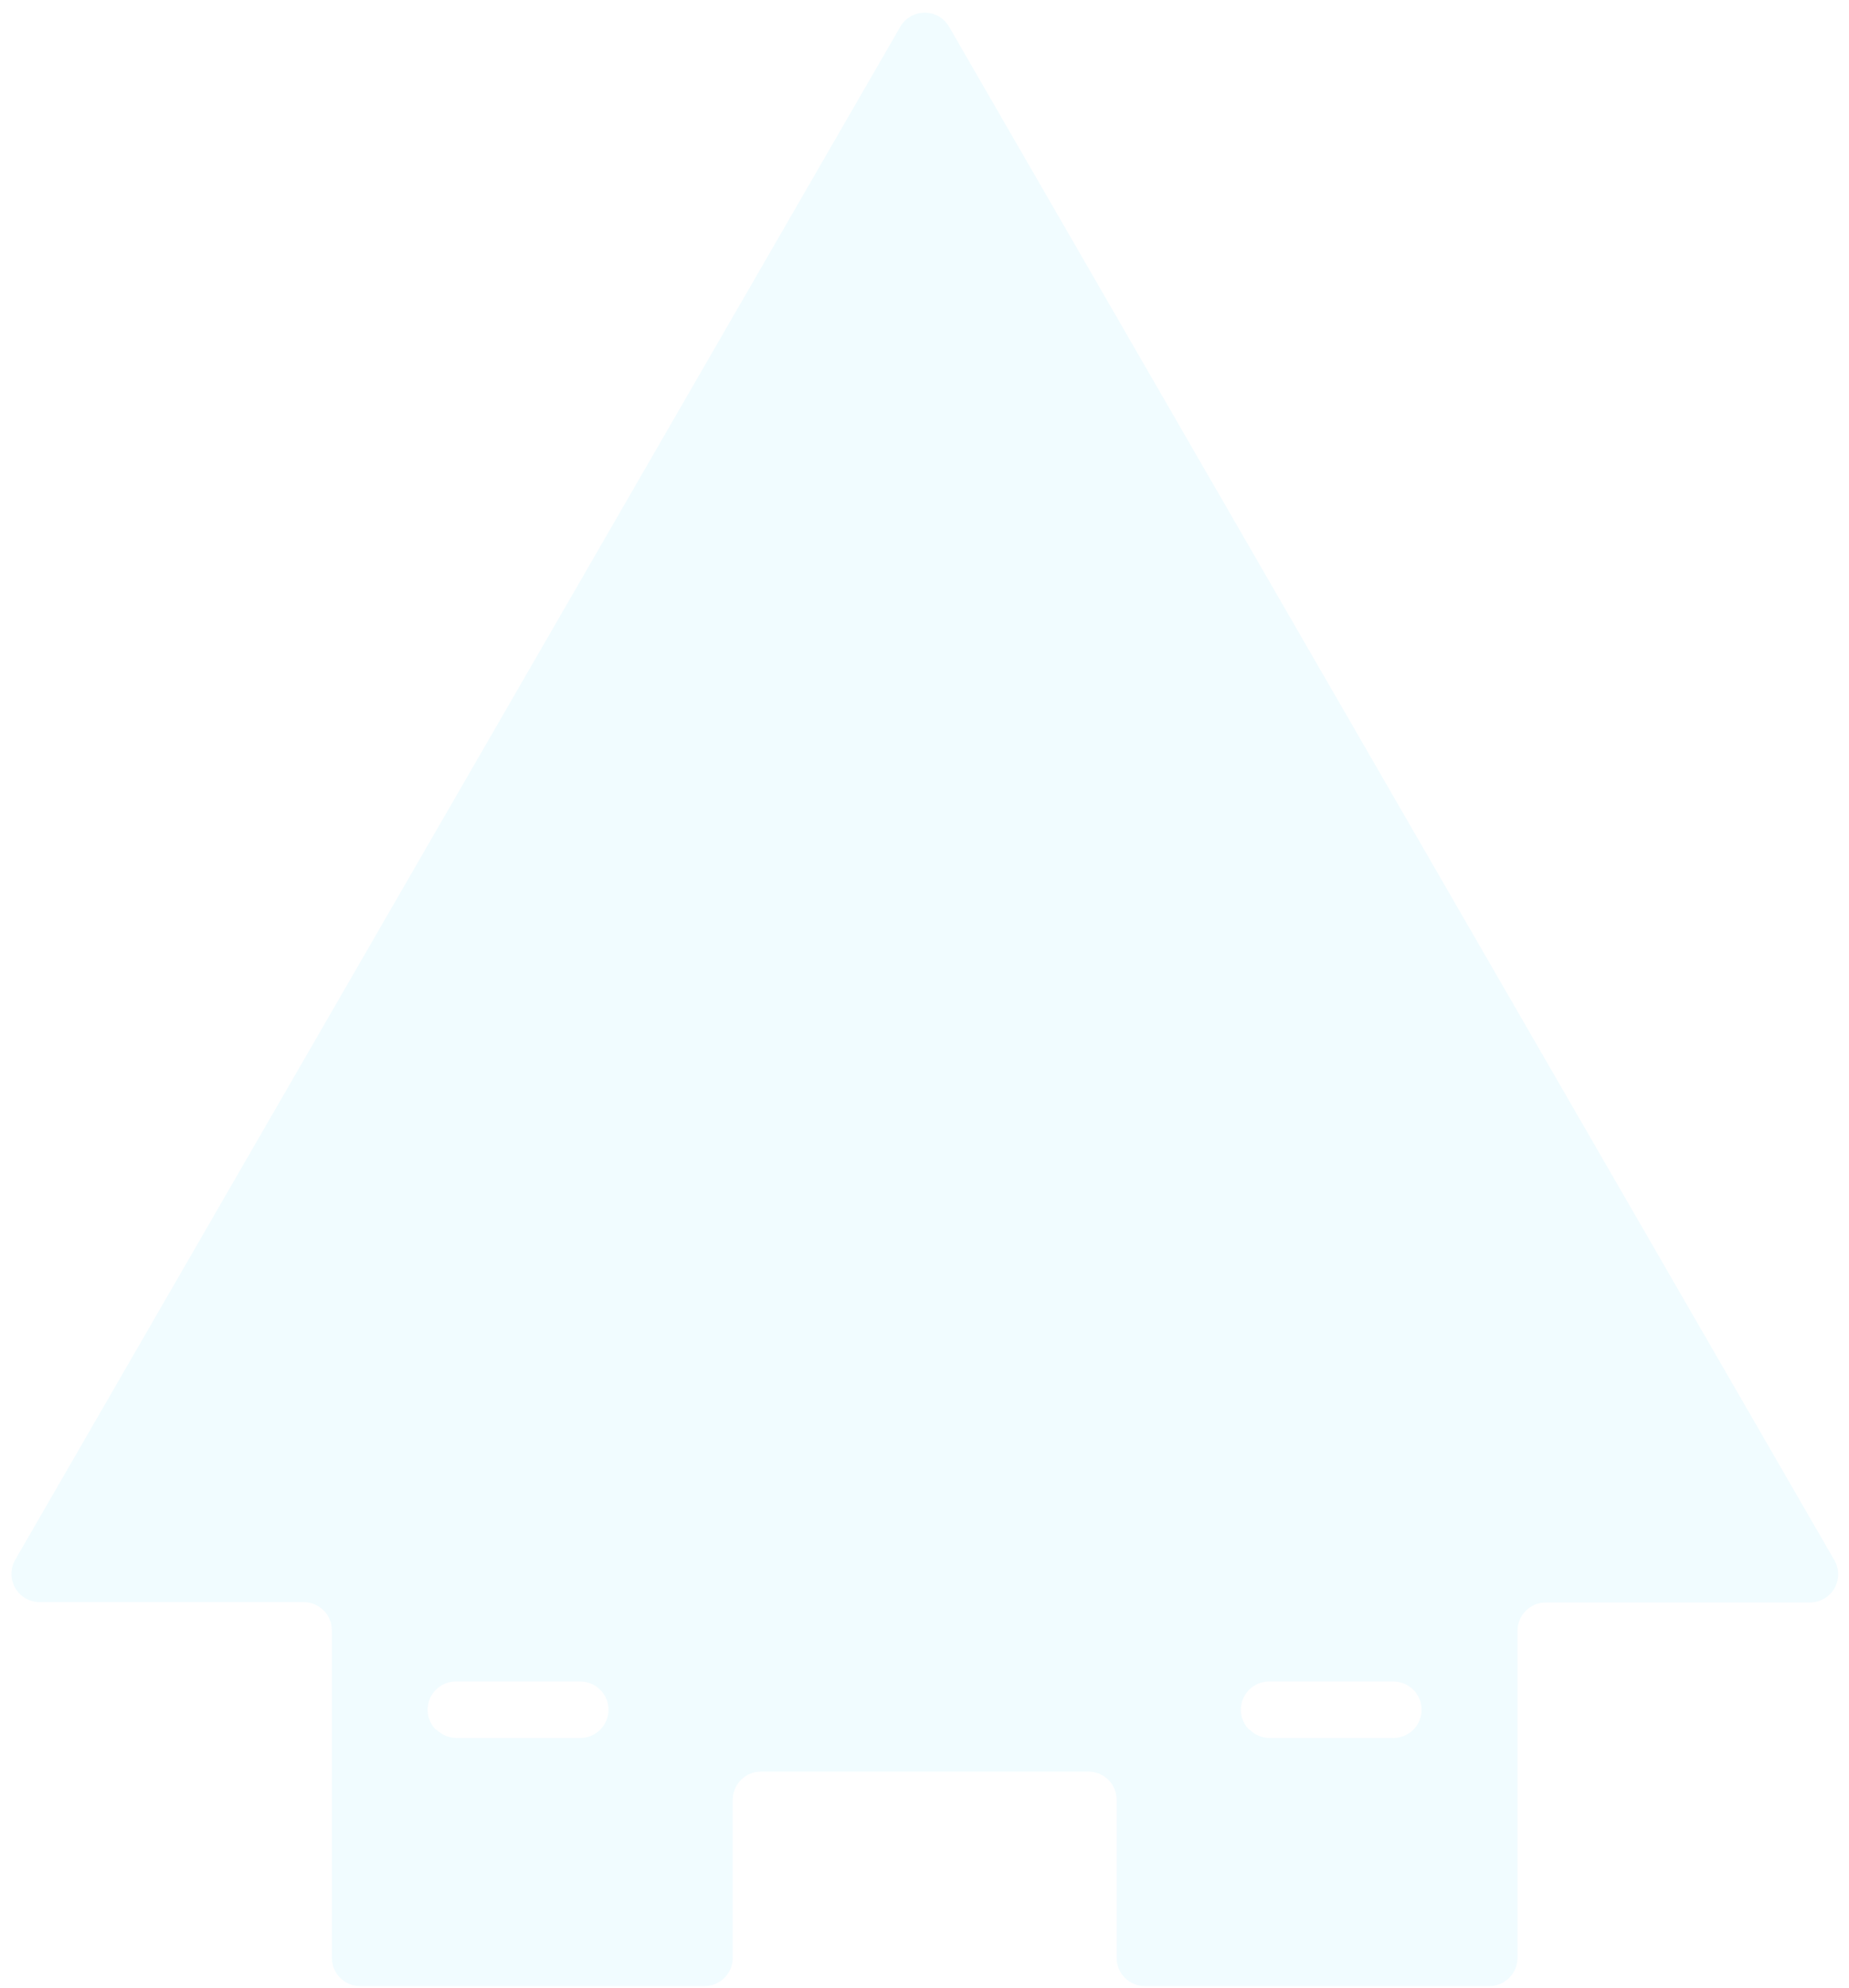 <svg width="133" height="143" viewBox="0 0 133 143" fill="none" xmlns="http://www.w3.org/2000/svg">
<path opacity="0.1" d="M1.095 112.201L64.755 1.93C64.932 1.62 65.188 1.362 65.497 1.183C65.805 1.004 66.156 0.91 66.513 0.91C66.87 0.91 67.221 1.004 67.53 1.183C67.838 1.362 68.094 1.62 68.272 1.93L131.931 112.201C132.117 112.509 132.217 112.862 132.221 113.222C132.225 113.583 132.133 113.937 131.954 114.25C131.775 114.563 131.516 114.822 131.203 115.001C130.891 115.18 130.536 115.273 130.176 115.27H111.186C110.648 115.271 110.132 115.486 109.751 115.867C109.371 116.247 109.156 116.763 109.155 117.301V140.835C109.155 141.373 108.941 141.888 108.562 142.269C108.182 142.65 107.667 142.865 107.129 142.867H82.351C81.813 142.867 81.296 142.652 80.915 142.271C80.534 141.89 80.32 141.374 80.32 140.835V129.461C80.32 128.924 80.106 128.409 79.727 128.029C79.347 127.649 78.832 127.435 78.294 127.435H54.738C54.2 127.435 53.684 127.649 53.304 128.028C52.923 128.408 52.708 128.923 52.706 129.461V140.835C52.706 141.374 52.492 141.89 52.111 142.271C51.73 142.652 51.214 142.867 50.675 142.867H25.903C25.364 142.867 24.848 142.652 24.467 142.271C24.086 141.89 23.872 141.374 23.872 140.835V117.277C23.872 116.738 23.658 116.221 23.277 115.84C22.896 115.459 22.379 115.245 21.84 115.245H2.85C2.494 115.244 2.145 115.15 1.837 114.971C1.529 114.793 1.274 114.537 1.096 114.228C0.918 113.92 0.825 113.57 0.824 113.215C0.824 112.859 0.917 112.509 1.095 112.201ZM89.87 124.403C90.057 124.595 90.28 124.749 90.527 124.854C90.773 124.959 91.038 125.015 91.306 125.017H100.224C100.763 125.017 101.28 124.803 101.661 124.422C102.042 124.041 102.256 123.524 102.256 122.985C102.256 122.446 102.042 121.93 101.661 121.549C101.28 121.168 100.763 120.954 100.224 120.954H91.288C90.886 120.954 90.493 121.073 90.159 121.296C89.826 121.519 89.565 121.837 89.412 122.208C89.258 122.579 89.218 122.987 89.296 123.381C89.374 123.775 89.568 124.137 89.852 124.422L89.87 124.403ZM31.39 124.403C31.577 124.595 31.8 124.749 32.047 124.854C32.293 124.959 32.558 125.015 32.827 125.017H41.738C42.277 125.017 42.794 124.803 43.175 124.422C43.556 124.041 43.77 123.524 43.77 122.985C43.77 122.446 43.556 121.93 43.175 121.549C42.794 121.168 42.277 120.954 41.738 120.954H32.79C32.388 120.954 31.995 121.073 31.661 121.296C31.327 121.519 31.067 121.837 30.913 122.208C30.76 122.579 30.72 122.987 30.798 123.381C30.876 123.775 31.07 124.137 31.354 124.422L31.39 124.403Z" fill="#70DDFF"/>
</svg>
